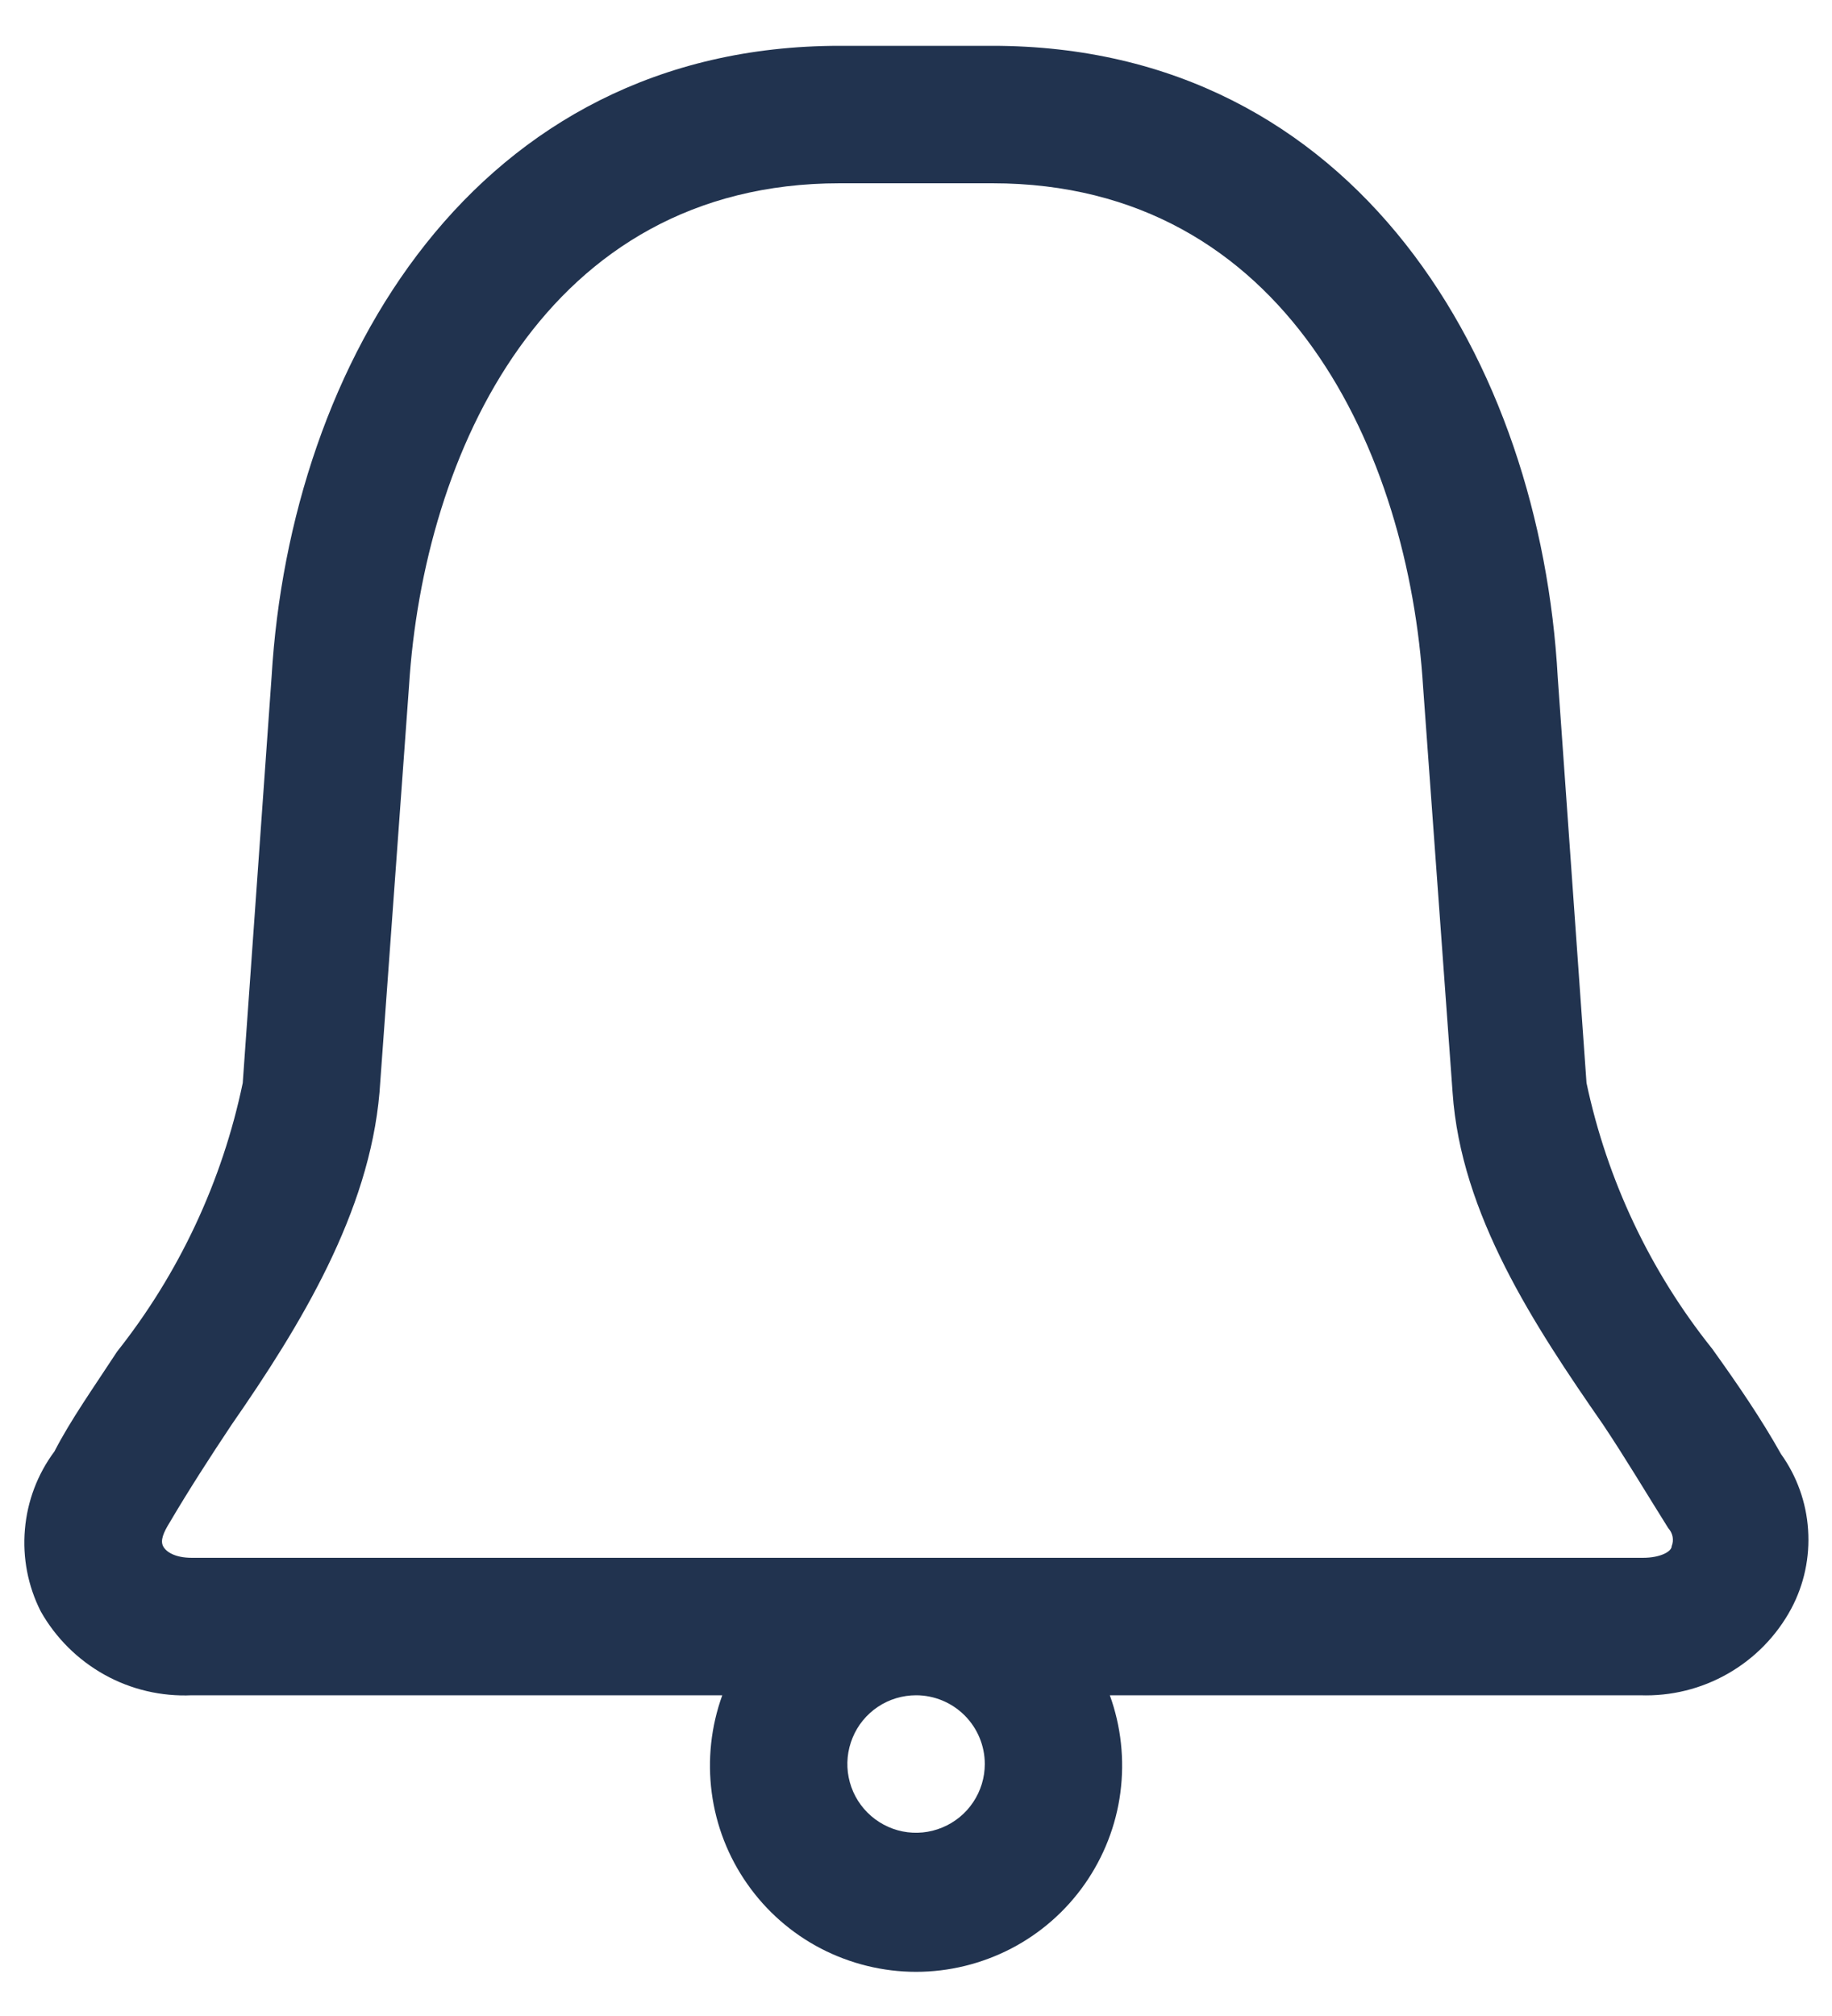 <svg width="20" height="22" viewBox="0 0 20 22" fill="none" xmlns="http://www.w3.org/2000/svg">
<path d="M19.443 15.867C19.233 15.492 18.978 15.117 18.693 14.72C18.015 13.873 17.545 12.879 17.32 11.818L17.006 7.393C16.818 3.965 14.816 0.5 10.833 0.5H9.168C5.185 0.5 3.168 3.965 2.965 7.385L2.65 11.818C2.427 12.888 1.957 13.893 1.278 14.75C1.023 15.14 0.768 15.5 0.595 15.838C0.41 16.086 0.298 16.381 0.272 16.69C0.245 16.999 0.305 17.309 0.445 17.585C0.609 17.875 0.85 18.114 1.141 18.276C1.432 18.438 1.763 18.515 2.095 18.5H7.885C7.762 18.84 7.723 19.204 7.77 19.563C7.817 19.921 7.95 20.263 8.158 20.559C8.365 20.855 8.641 21.097 8.962 21.264C9.283 21.43 9.639 21.518 10.001 21.518C10.362 21.518 10.718 21.43 11.039 21.264C11.36 21.097 11.636 20.855 11.843 20.559C12.05 20.263 12.184 19.921 12.231 19.563C12.278 19.204 12.239 18.84 12.116 18.5H17.905C18.241 18.512 18.574 18.43 18.865 18.263C19.157 18.096 19.396 17.851 19.555 17.555C19.696 17.291 19.759 16.993 19.739 16.695C19.72 16.397 19.617 16.11 19.443 15.867ZM10.751 19.25C10.751 19.398 10.707 19.543 10.624 19.667C10.542 19.79 10.425 19.886 10.287 19.943C10.15 20 10 20.015 9.854 19.986C9.709 19.957 9.575 19.885 9.47 19.78C9.365 19.675 9.294 19.542 9.265 19.396C9.236 19.251 9.251 19.1 9.308 18.963C9.364 18.826 9.46 18.709 9.584 18.626C9.707 18.544 9.852 18.5 10.001 18.5C10.199 18.5 10.39 18.579 10.531 18.72C10.671 18.86 10.751 19.051 10.751 19.25ZM18.25 16.872C18.25 16.933 18.123 17 17.936 17H2.095C1.908 17 1.81 16.933 1.78 16.872C1.75 16.812 1.78 16.73 1.855 16.61C2.058 16.265 2.29 15.905 2.53 15.545C3.28 14.465 4.03 13.235 4.143 11.922L4.465 7.49C4.623 4.955 5.95 2 9.168 2H10.833C14.05 2 15.378 4.955 15.536 7.497L15.858 11.922C15.948 13.25 16.75 14.465 17.5 15.545C17.741 15.905 17.973 16.295 18.213 16.677C18.237 16.703 18.253 16.735 18.26 16.77C18.266 16.804 18.263 16.84 18.25 16.872Z" fill="#21334F"/>
</svg>
